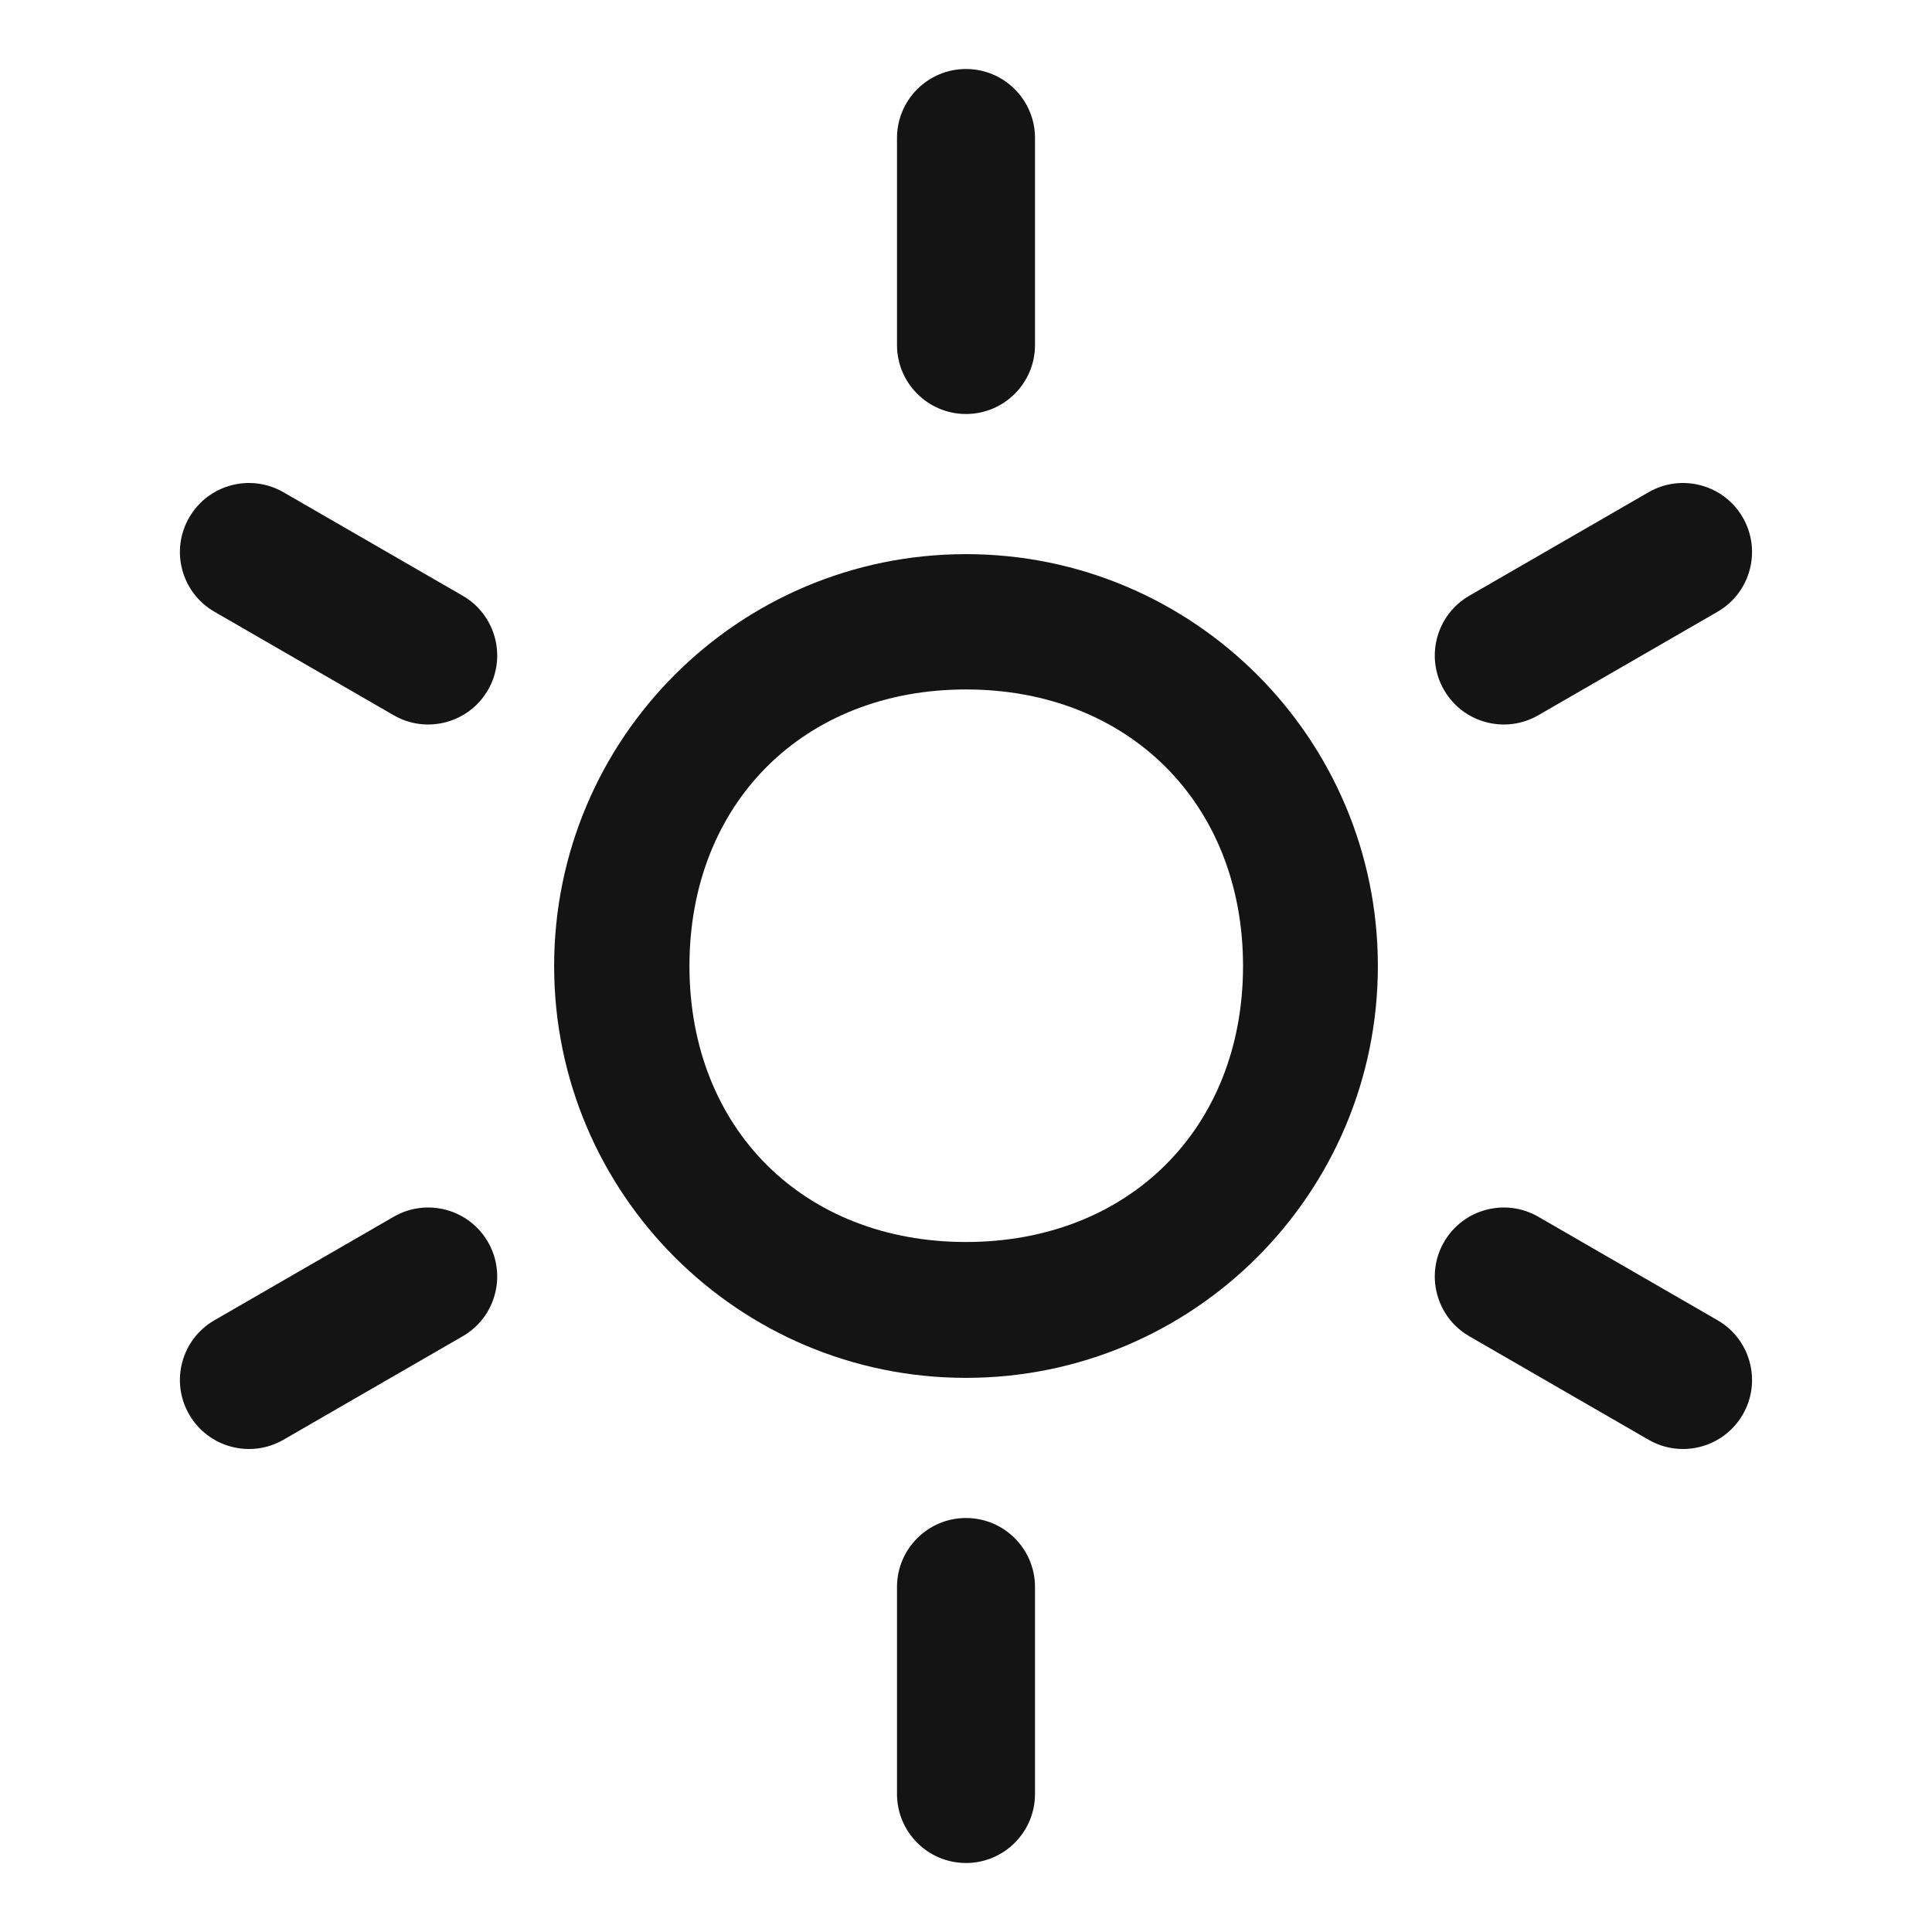 <svg width="28" height="28" viewBox="0 0 28 28" fill="none" xmlns="http://www.w3.org/2000/svg">
<path d="M15 2C15 1.448 14.552 1 14 1C13.448 1 13 1.448 13 2V5C13 5.552 13.448 6 14 6C14.552 6 15 5.552 15 5V2Z" fill="#141414"/>
<path d="M15 23C15 22.448 14.552 22 14 22C13.448 22 13 22.448 13 23V26C13 26.552 13.448 27 14 27C14.552 27 15 26.552 15 26V23Z" fill="#141414"/>
<path d="M23.892 20.866C24.37 21.142 24.982 20.978 25.258 20.5C25.534 20.022 25.37 19.41 24.892 19.134L22.294 17.634C21.816 17.358 21.204 17.522 20.928 18C20.652 18.478 20.816 19.09 21.294 19.366L23.892 20.866Z" fill="#141414"/>
<path d="M5.706 10.366C6.184 10.642 6.796 10.478 7.072 10C7.348 9.522 7.184 8.91 6.706 8.634L4.108 7.134C3.629 6.858 3.018 7.022 2.742 7.5C2.465 7.978 2.629 8.59 3.108 8.866L5.706 10.366Z" fill="#141414"/>
<path d="M2.742 20.5C2.465 20.022 2.629 19.41 3.108 19.134L5.706 17.634C6.184 17.358 6.796 17.522 7.072 18C7.348 18.478 7.184 19.09 6.706 19.366L4.108 20.866C3.629 21.142 3.018 20.978 2.742 20.5Z" fill="#141414"/>
<path d="M20.928 10C20.652 9.522 20.816 8.91 21.294 8.634L23.892 7.134C24.37 6.858 24.982 7.022 25.258 7.5C25.534 7.978 25.37 8.59 24.892 8.866L22.294 10.366C21.816 10.642 21.204 10.478 20.928 10Z" fill="#141414"/>
<path fill-rule="evenodd" clip-rule="evenodd" d="M14 8.031C10.703 8.031 8.031 10.704 8.031 14C8.031 17.296 10.703 19.969 14 19.969C17.296 19.969 19.969 17.296 19.969 14C19.969 10.704 17.296 8.031 14 8.031ZM9.992 14C9.992 11.645 11.645 9.992 14 9.992C16.355 9.992 18.015 11.645 18.015 14C18.015 16.355 16.355 18 14 18C11.645 18 9.992 16.355 9.992 14Z" fill="#141414"/>
</svg>
